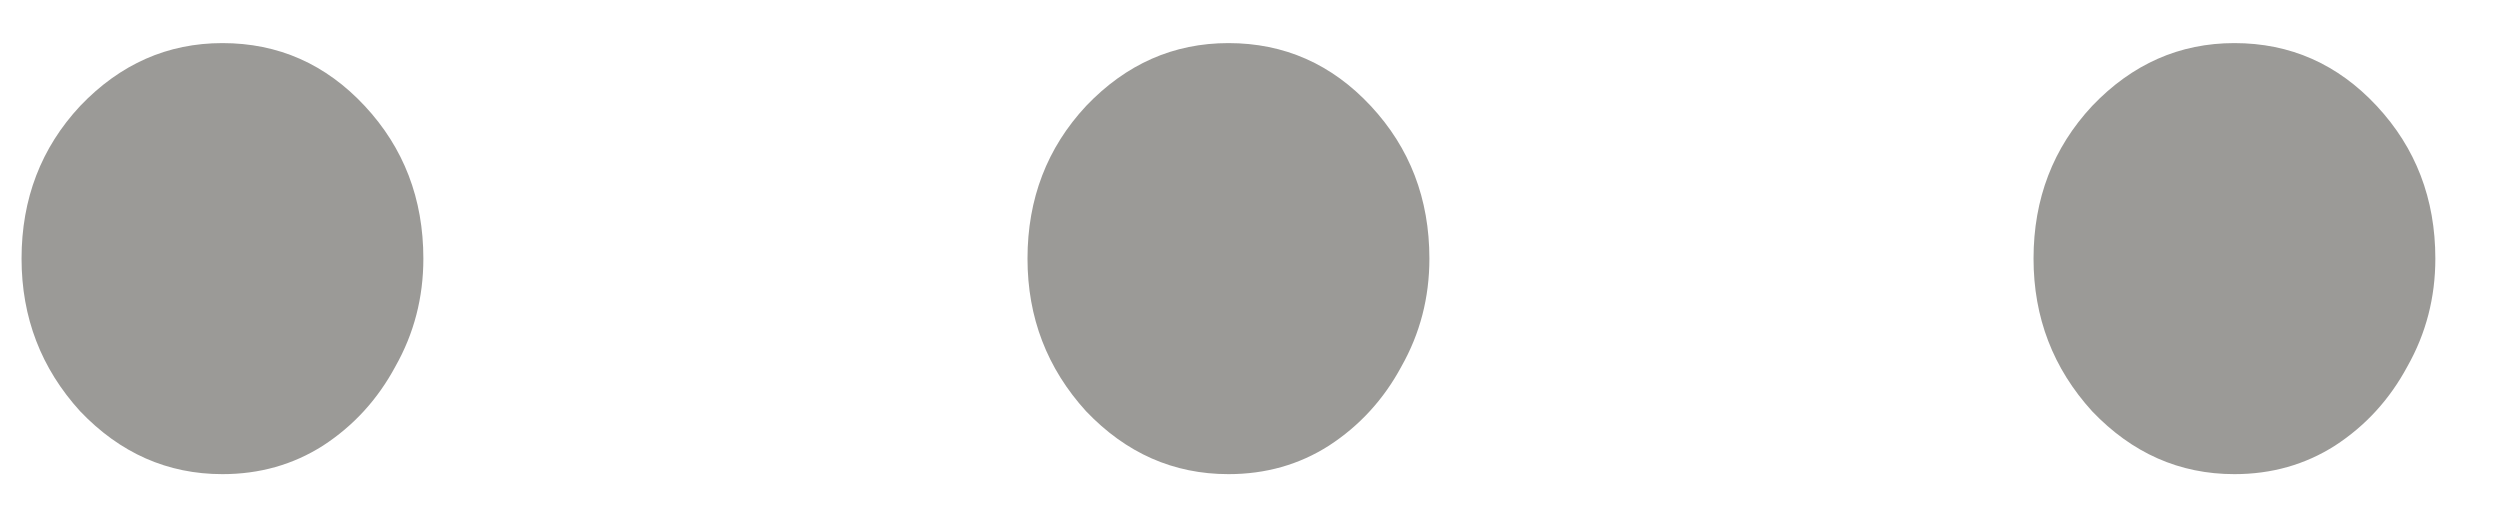 <svg width="29" height="6" viewBox="0 0 29 6" fill="none" xmlns="http://www.w3.org/2000/svg">
<path d="M2.58 5.5C1.944 5.5 1.394 5.257 0.93 4.771C0.477 4.273 0.25 3.683 0.25 3C0.25 2.306 0.477 1.715 0.93 1.229C1.394 0.743 1.944 0.5 2.58 0.5C3.228 0.5 3.778 0.743 4.231 1.229C4.684 1.715 4.911 2.306 4.911 3C4.911 3.451 4.803 3.868 4.587 4.25C4.382 4.632 4.102 4.939 3.746 5.17C3.4 5.39 3.012 5.5 2.58 5.5Z" fill="#9B9A97"/>
<path d="M14.25 5.5C13.613 5.5 13.063 5.257 12.599 4.771C12.146 4.273 11.919 3.683 11.919 3C11.919 2.306 12.146 1.715 12.599 1.229C13.063 0.743 13.613 0.5 14.25 0.5C14.897 0.5 15.448 0.743 15.901 1.229C16.354 1.715 16.581 2.306 16.581 3C16.581 3.451 16.473 3.868 16.257 4.25C16.052 4.632 15.771 4.939 15.415 5.17C15.07 5.39 14.682 5.5 14.25 5.5Z" fill="#9B9A97"/>
<path d="M25.919 5.5C25.283 5.5 24.733 5.257 24.269 4.771C23.816 4.273 23.589 3.683 23.589 3C23.589 2.306 23.816 1.715 24.269 1.229C24.733 0.743 25.283 0.5 25.919 0.5C26.567 0.5 27.117 0.743 27.57 1.229C28.023 1.715 28.25 2.306 28.25 3C28.25 3.451 28.142 3.868 27.926 4.25C27.721 4.632 27.441 4.939 27.085 5.17C26.739 5.39 26.351 5.5 25.919 5.5Z" fill="#9B9A97"/>
</svg>
